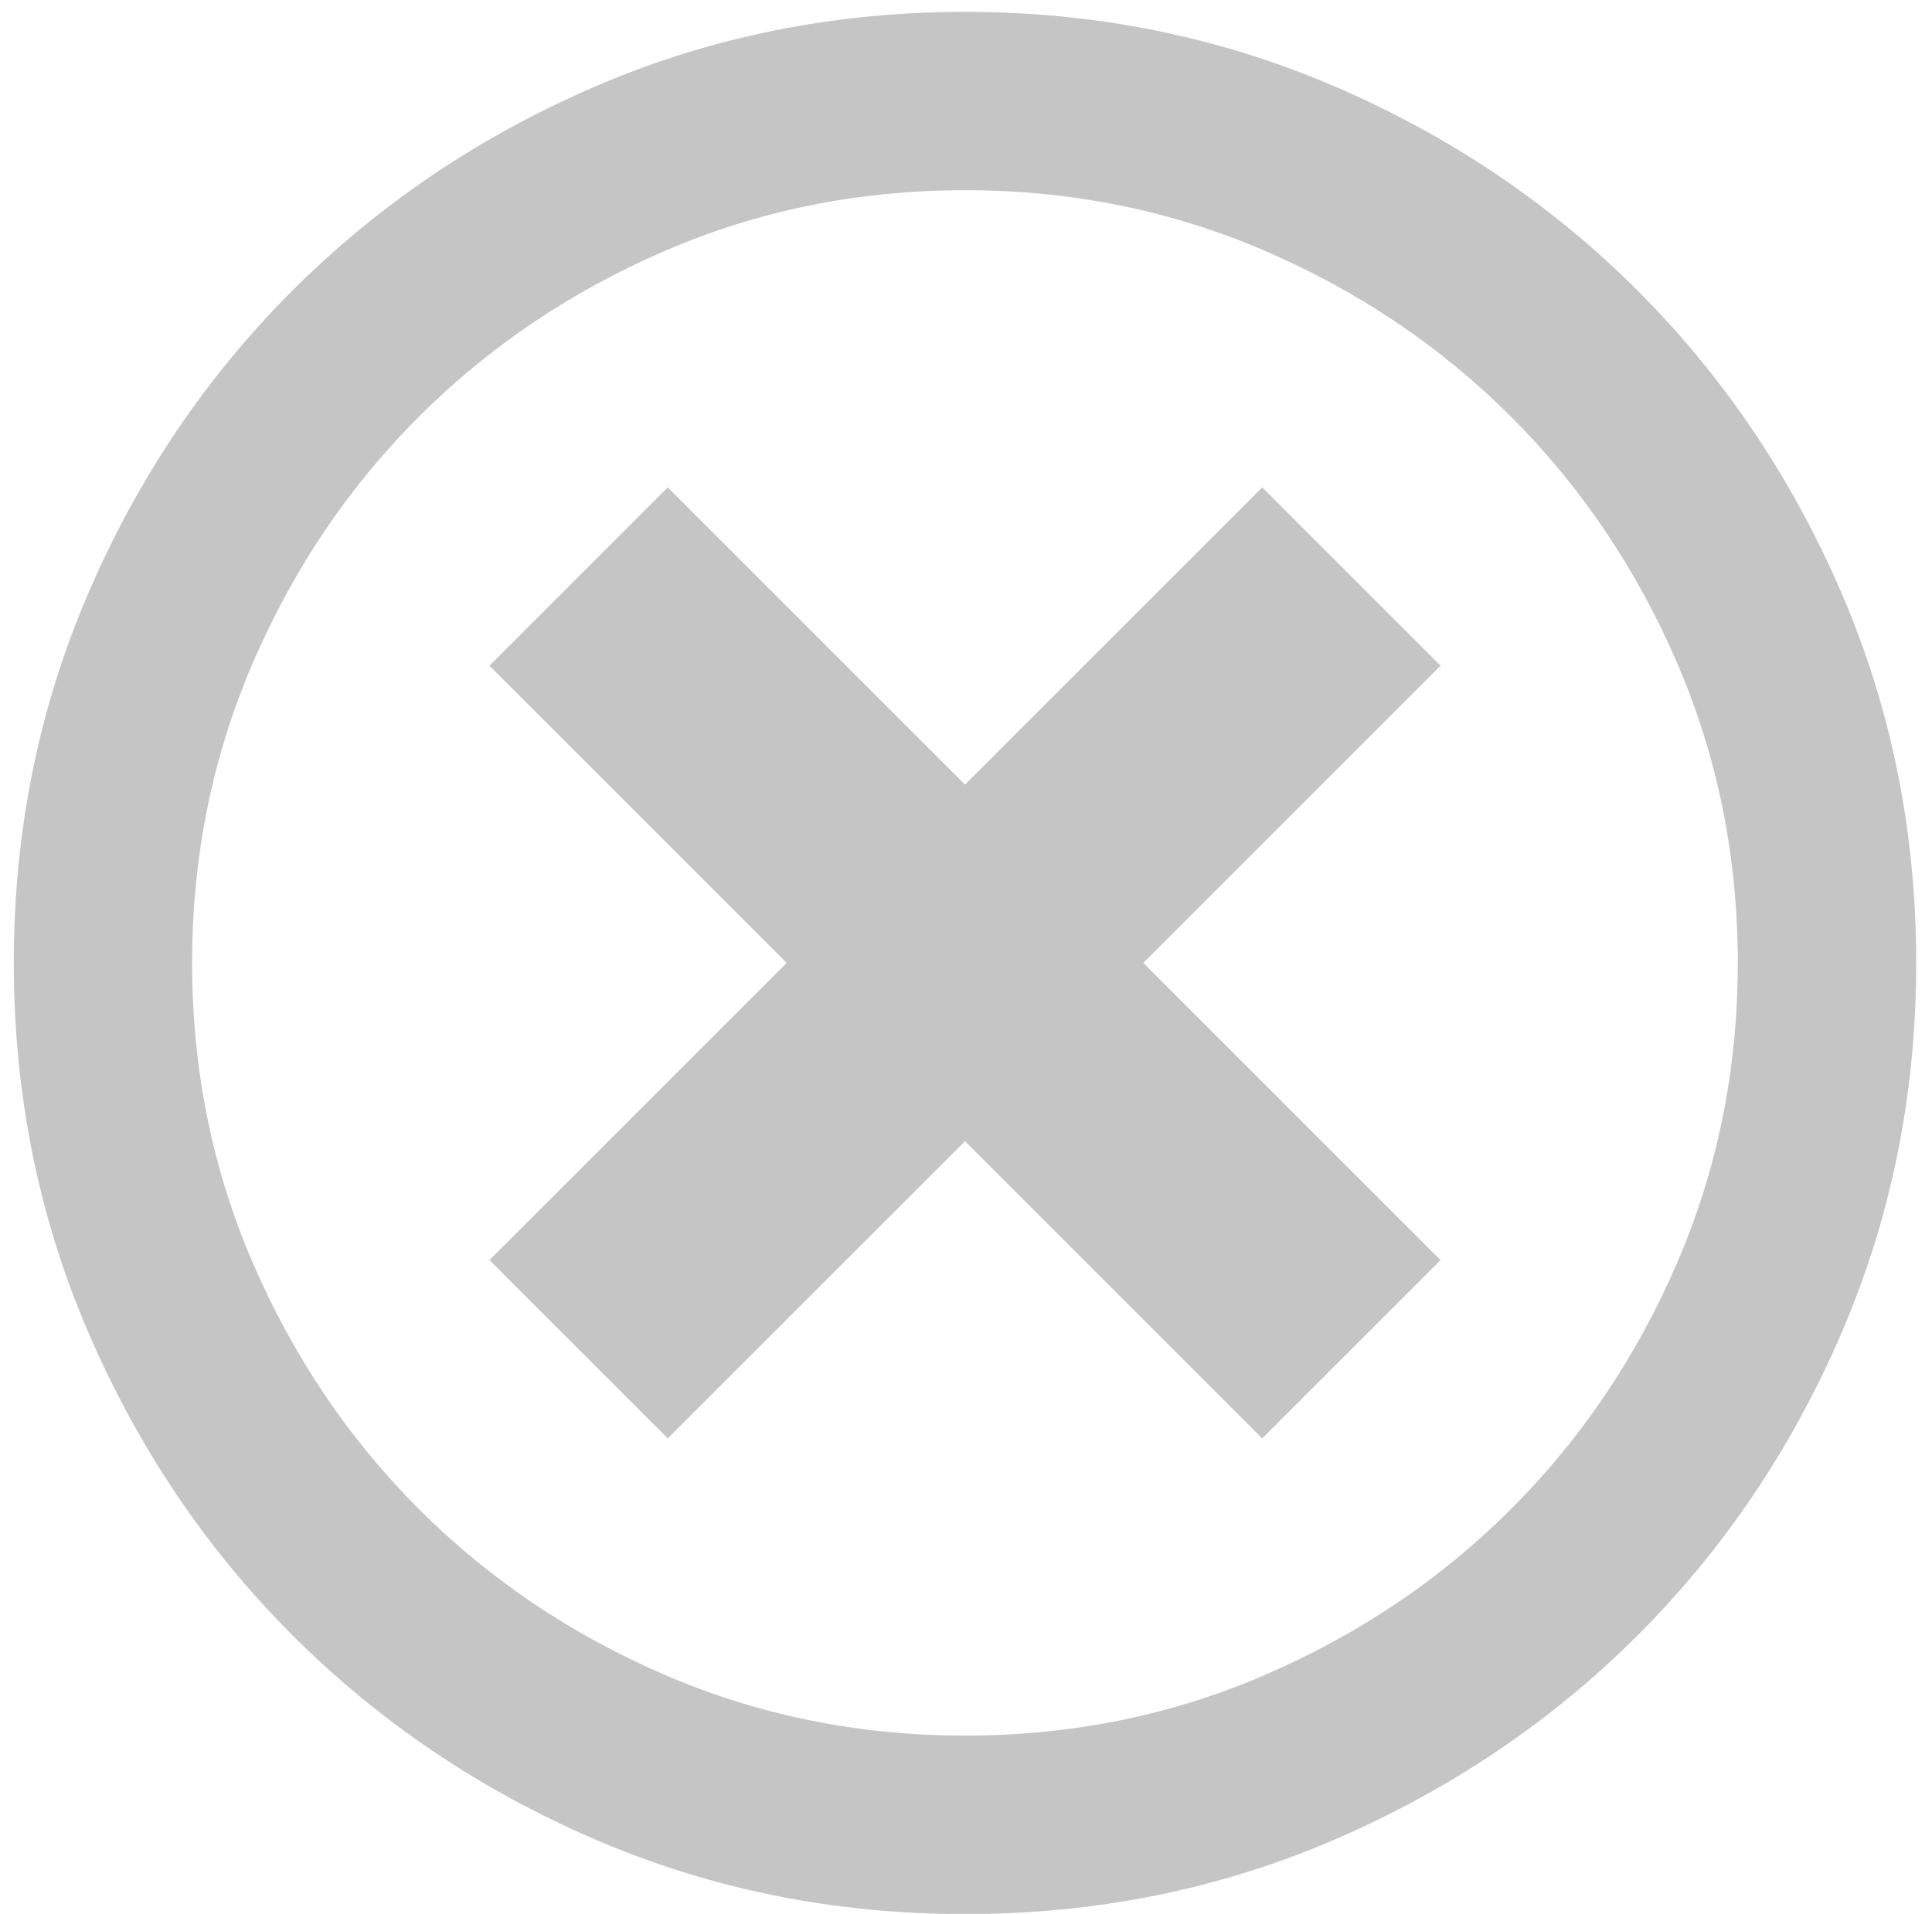 <?xml version="1.0" encoding="utf-8"?>
<!-- Generator: Adobe Illustrator 15.1.0, SVG Export Plug-In . SVG Version: 6.00 Build 0)  -->
<!DOCTYPE svg PUBLIC "-//W3C//DTD SVG 1.1//EN" "http://www.w3.org/Graphics/SVG/1.1/DTD/svg11.dtd">
<svg version="1.1" id="Layer_1" xmlns="http://www.w3.org/2000/svg" xmlns:xlink="http://www.w3.org/1999/xlink" x="0px" y="0px"
	 width="20.313px" height="20.125px" viewBox="0 0 20.313 20.125" enable-background="new 0 0 20.313 20.125" xml:space="preserve">
<g>
	<g>
		<path fill="#C5C5C5" d="M10.146,0.125c1.38,0,2.677,0.262,3.892,0.786s2.274,1.239,3.179,2.144
			c0.905,0.905,1.62,1.964,2.144,3.179s0.786,2.511,0.786,3.892c0,1.381-0.263,2.678-0.786,3.892s-1.238,2.274-2.144,3.179
			c-0.905,0.904-1.964,1.619-3.179,2.144s-2.511,0.786-3.892,0.786s-2.677-0.262-3.892-0.786S3.98,18.1,3.075,17.195
			s-1.62-1.965-2.144-3.179s-0.786-2.511-0.786-3.892c0-1.38,0.262-2.677,0.786-3.892S2.17,3.959,3.075,3.055
			s1.964-1.62,3.179-2.144S8.765,0.125,10.146,0.125z M10.146,18.25c1.12,0,2.173-0.213,3.159-0.64s1.847-1.007,2.583-1.743
			s1.317-1.597,1.743-2.583s0.64-2.04,0.64-3.159c0-1.12-0.214-2.173-0.64-3.159s-1.007-1.847-1.743-2.583s-1.597-1.317-2.583-1.743
			S11.265,2,10.146,2S7.973,2.213,6.986,2.64S5.139,3.647,4.403,4.383S3.086,5.979,2.66,6.966s-0.64,2.04-0.64,3.159
			c0,1.119,0.213,2.173,0.64,3.159s1.007,1.847,1.743,2.583S6,17.184,6.986,17.61S9.026,18.25,10.146,18.25z M15.146,7l-3.125,3.125
			l3.125,3.125l-1.875,1.875L10.146,12l-3.125,3.125L5.146,13.25l3.125-3.125L5.146,7l1.875-1.875l3.125,3.125l3.125-3.125L15.146,7
			z"/>
	</g>
</g>
</svg>
